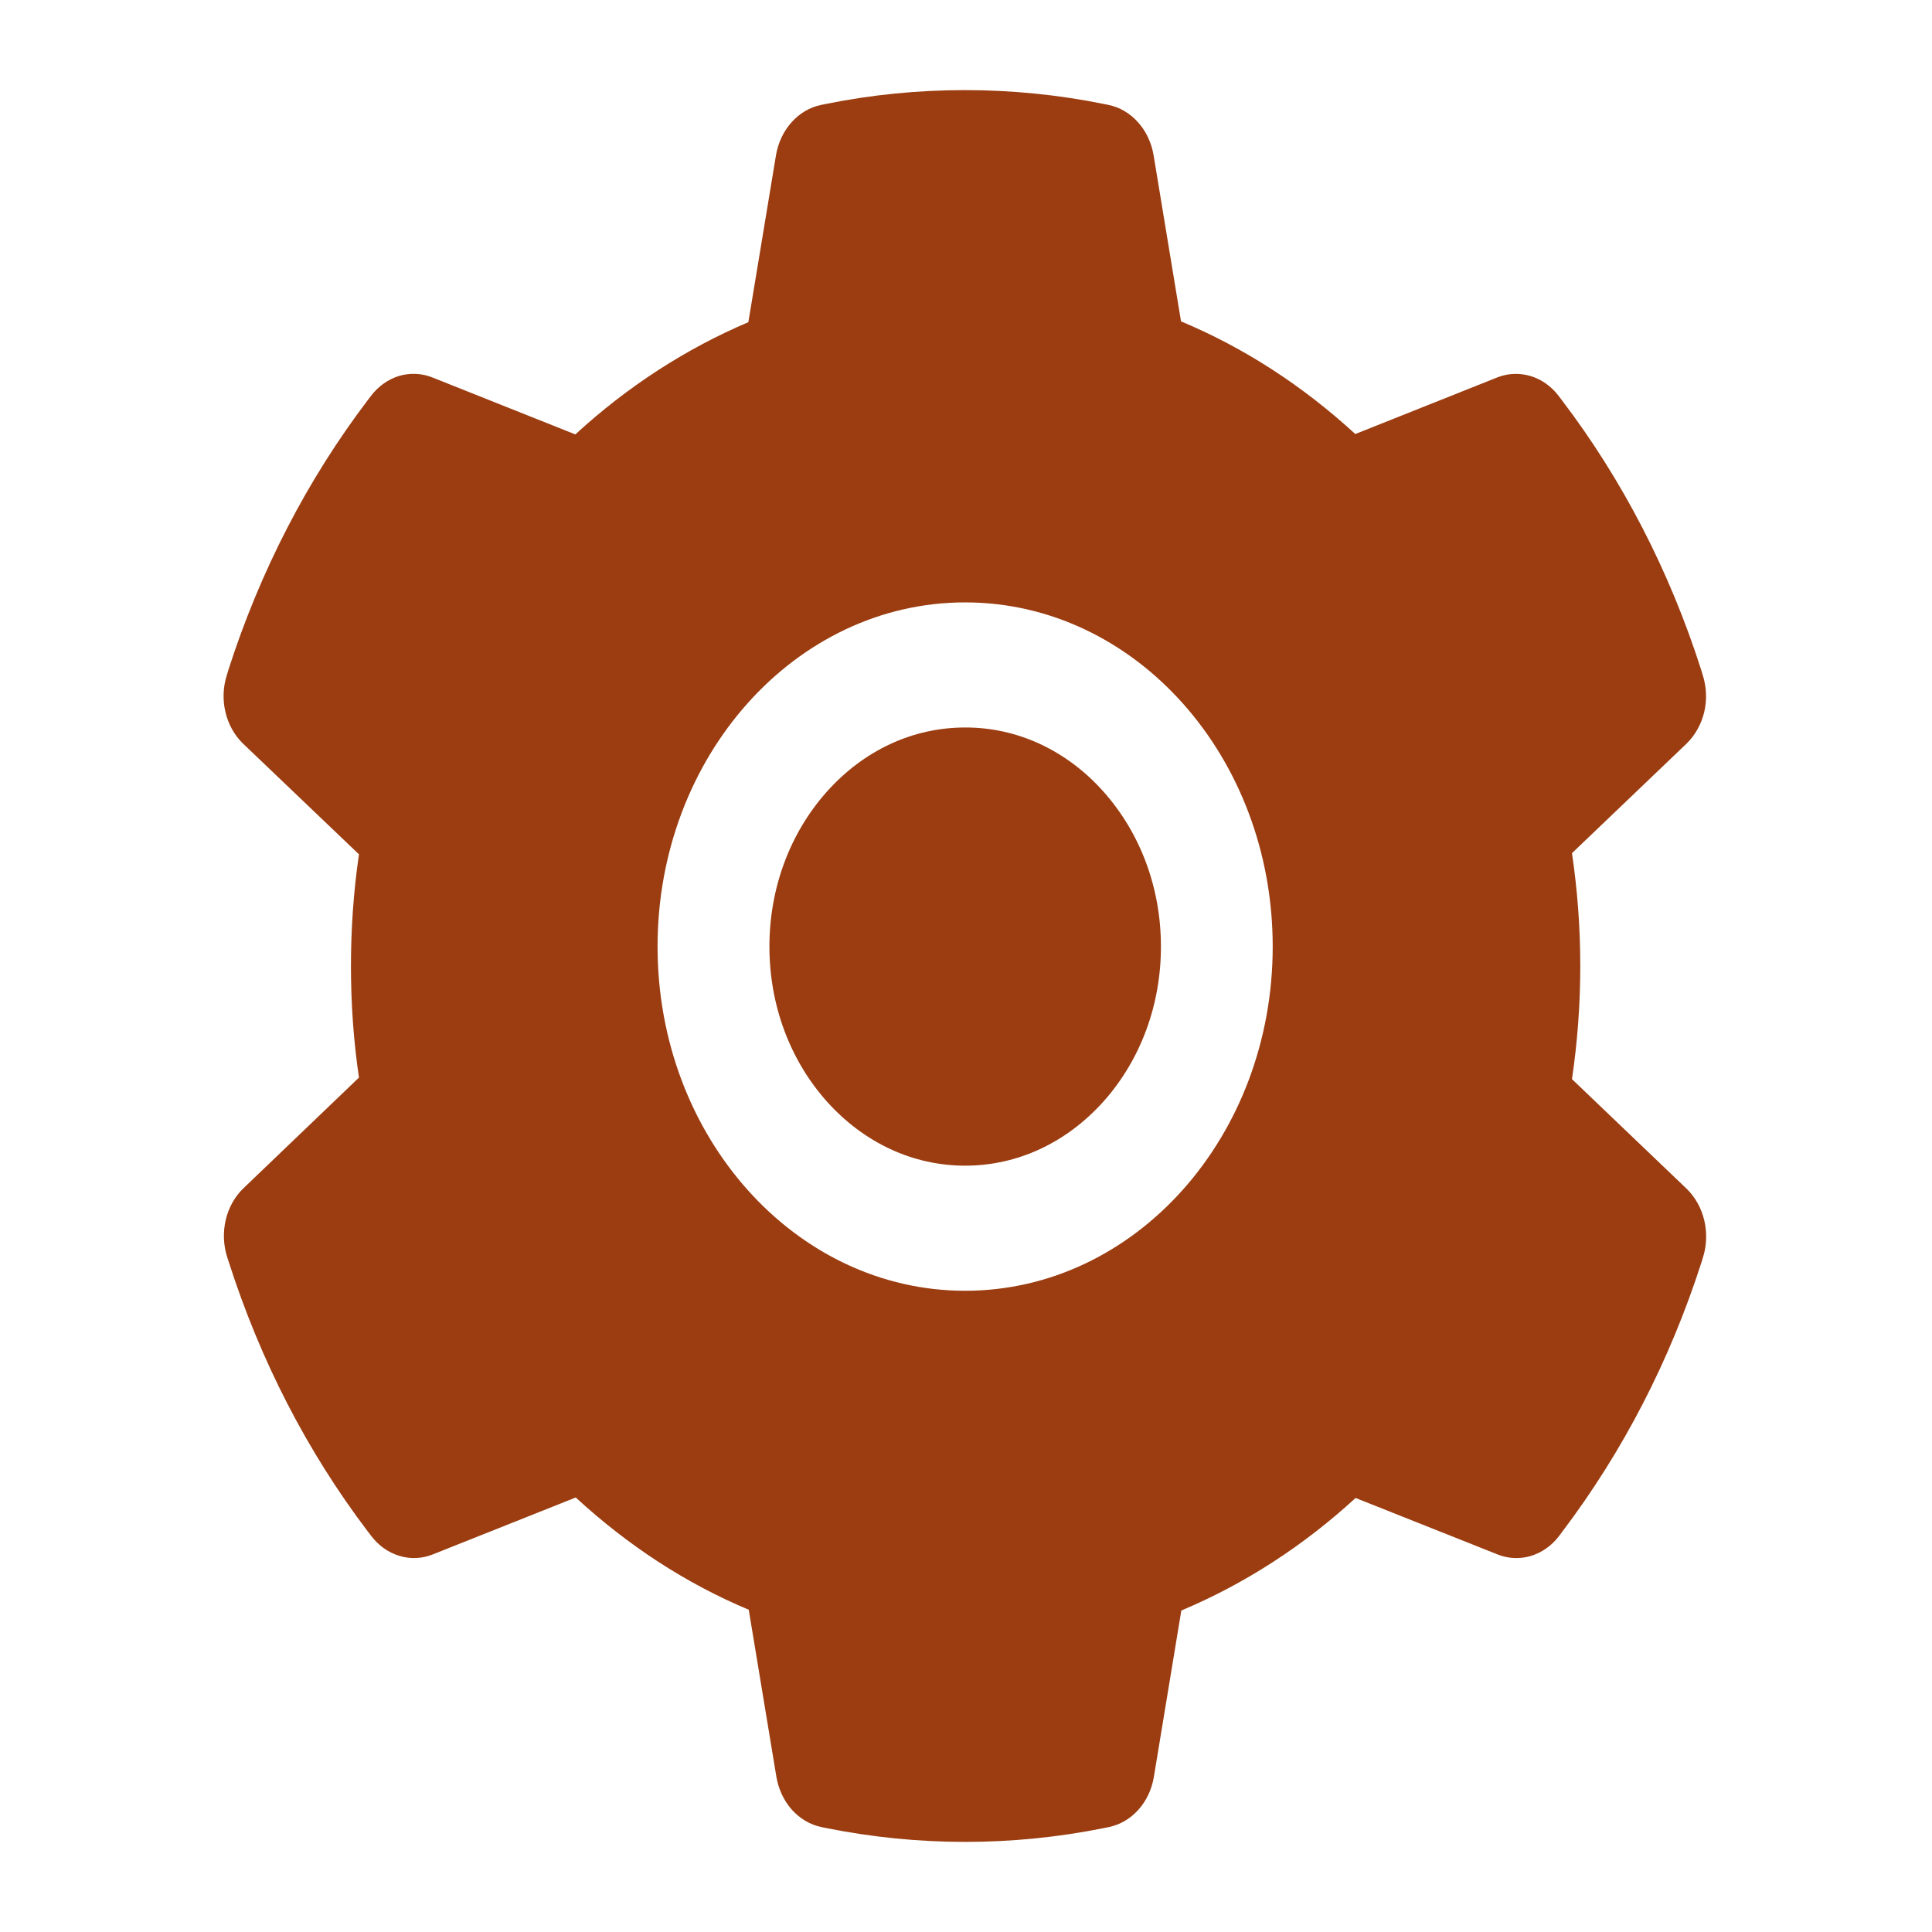 <svg width="20" height="20" viewBox="0 0 20 20" fill="none" xmlns="http://www.w3.org/2000/svg">
<path d="M9.991 7.531C9.45 7.531 8.943 7.766 8.559 8.196C8.177 8.625 7.965 9.193 7.965 9.799C7.965 10.405 8.177 10.973 8.559 11.402C8.943 11.83 9.45 12.067 9.991 12.067C10.533 12.067 11.04 11.83 11.424 11.402C11.806 10.973 12.018 10.405 12.018 9.799C12.018 9.193 11.806 8.625 11.424 8.196C11.236 7.984 11.013 7.817 10.767 7.702C10.521 7.588 10.257 7.53 9.991 7.531ZM17.458 12.304L16.273 11.171C16.33 10.786 16.359 10.393 16.359 10.002C16.359 9.61 16.33 9.215 16.273 8.832L17.458 7.699C17.547 7.613 17.611 7.499 17.642 7.372C17.672 7.244 17.666 7.11 17.626 6.986L17.61 6.933C17.284 5.913 16.796 4.967 16.168 4.142L16.136 4.1C16.06 3.999 15.958 3.927 15.845 3.893C15.731 3.859 15.611 3.863 15.5 3.907L14.03 4.493C13.486 3.994 12.882 3.601 12.226 3.327L11.942 1.607C11.92 1.477 11.864 1.358 11.78 1.265C11.697 1.172 11.59 1.109 11.474 1.086L11.425 1.076C10.484 0.885 9.491 0.885 8.55 1.076L8.501 1.086C8.385 1.109 8.278 1.172 8.195 1.265C8.111 1.358 8.055 1.477 8.033 1.607L7.747 3.335C7.098 3.611 6.493 4.003 5.956 4.497L4.475 3.907C4.364 3.863 4.244 3.858 4.13 3.892C4.017 3.927 3.915 3.999 3.839 4.1L3.807 4.142C3.18 4.968 2.692 5.914 2.365 6.933L2.349 6.986C2.267 7.239 2.334 7.523 2.517 7.699L3.716 8.844C3.66 9.225 3.633 9.615 3.633 10C3.633 10.389 3.66 10.778 3.716 11.155L2.521 12.3C2.431 12.386 2.367 12.5 2.337 12.627C2.307 12.755 2.312 12.889 2.352 13.014L2.369 13.066C2.696 14.086 3.18 15.028 3.81 15.857L3.843 15.9C3.919 16 4.02 16.072 4.134 16.106C4.247 16.141 4.368 16.136 4.478 16.092L5.96 15.502C6.5 15.999 7.101 16.392 7.751 16.664L8.037 18.393C8.059 18.522 8.115 18.642 8.198 18.735C8.282 18.828 8.388 18.89 8.504 18.914L8.553 18.924C9.504 19.115 10.478 19.115 11.429 18.924L11.478 18.914C11.594 18.89 11.701 18.828 11.784 18.735C11.868 18.642 11.924 18.522 11.945 18.393L12.229 16.672C12.885 16.396 13.49 16.005 14.033 15.507L15.504 16.092C15.615 16.136 15.735 16.141 15.848 16.107C15.962 16.072 16.064 16 16.14 15.9L16.172 15.857C16.802 15.024 17.286 14.086 17.614 13.066L17.63 13.014C17.708 12.762 17.641 12.48 17.458 12.304ZM9.991 13.362C8.233 13.362 6.807 11.767 6.807 9.799C6.807 7.831 8.233 6.236 9.991 6.236C11.75 6.236 13.175 7.831 13.175 9.799C13.175 11.767 11.75 13.362 9.991 13.362Z" fill="#9B3D11"/>
</svg>
